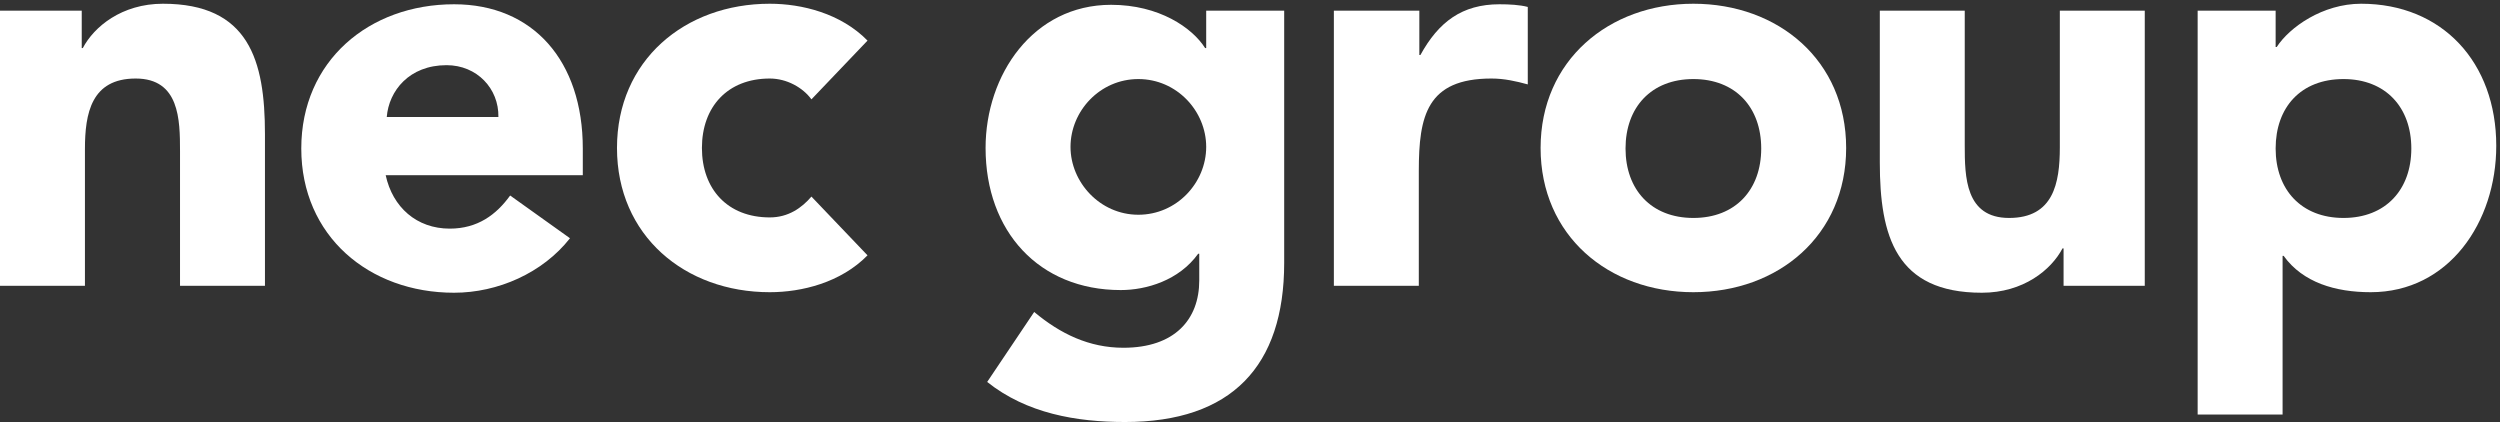 <?xml version="1.0" encoding="UTF-8"?>
<svg width="468px" height="79px" viewBox="0 0 468 79" version="1.1" xmlns="http://www.w3.org/2000/svg" xmlns:xlink="http://www.w3.org/1999/xlink">
    <rect x="0" y="0" width="468" height="79" fill="#333333" stroke="none"/>
    <title>NEC Group Primary</title>
    <g id="Page-1" stroke="none" stroke-width="1" fill="none" fill-rule="evenodd">
        <g id="NEC-Group-Primary" transform="translate(-0, 0.7)" fill="#FFFFFF" fill-rule="nonzero">
            <g id="Group" transform="translate(0, -0)">
                <path d="M0,1.3 L15.3,1.3 L15.3,8.3 L15.5,8.3 C17.6,4.3 22.8,0 30.5,0 C46.6,0 49.6,10.6 49.6,24.4 L49.6,52.8 L33.7,52.8 L33.7,27.6 C33.7,21.7 33.6,14 25.4,14 C17.1,14 15.9,20.5 15.9,27.2 L15.9,52.8 L0,52.8 L0,1.3 Z" id="Path"></path>
                <path d="M106.7,43.9 C101.6,50.4 93.2,54.1 85,54.1 C69.1,54.1 56.4,43.5 56.4,27.1 C56.4,10.7 69.1,0.1 85,0.1 C99.8,0.1 109.1,10.7 109.1,27.1 L109.1,32.1 L72.2,32.1 C73.5,38.1 78,42.1 84.2,42.1 C89.4,42.1 92.9,39.5 95.5,35.9 L106.7,43.9 Z M93.3,21.2 C93.4,15.9 89.3,11.5 83.6,11.5 C76.6,11.5 72.8,16.3 72.4,21.2 L93.3,21.2 Z" id="Shape"></path>
                <path d="M151.9,17.9 C150.3,15.7 147.3,14 144.1,14 C136.2,14 131.4,19.3 131.4,27 C131.4,34.7 136.2,40 144.1,40 C147.6,40 150.1,38.2 151.9,36.1 L162.4,47.1 C157.4,52.2 150.1,54 144.1,54 C128.2,54 115.5,43.4 115.5,27 C115.5,10.6 128.2,5.68434189e-14 144.1,5.68434189e-14 C150.1,5.68434189e-14 157.4,1.8 162.4,6.9 L151.9,17.9 Z" id="Path"></path>
                <path d="M240.4,48.5 C240.4,67.9 230.5,78.3 210.6,78.3 C201.5,78.3 192.2,76.7 184.8,70.8 L193.6,57.7 C198.5,61.8 203.9,64.4 210.3,64.4 C219.9,64.4 224.5,59.1 224.5,51.8 L224.5,46.8 L224.3,46.8 C220.7,51.8 214.6,53.6 209.8,53.6 C194.5,53.6 184.5,42.6 184.5,27 C184.5,13.3 193.4,0.2 208,0.2 C217,0.2 223.2,4.5 225.6,8.3 L225.8,8.3 L225.8,1.3 L240.4,1.3 L240.4,48.5 Z M213.1,39.5 C220.3,39.5 225.8,33.5 225.8,26.8 C225.8,20.1 220.3,14.1 213.1,14.1 C205.9,14.1 200.4,20.1 200.4,26.8 C200.4,33.4 205.9,39.5 213.1,39.5" id="Shape"></path>
                <path d="M249.8,1.3 L265.7,1.3 L265.7,9.6 L265.9,9.6 C269.3,3.4 273.7,0.1 280.7,0.1 C282.5,0.1 284.5,0.2 286,0.6 L286,15.1 C283.8,14.5 281.6,14 279.2,14 C267.1,14 265.6,21 265.6,31.3 L265.6,52.8 L249.7,52.8 L249.7,1.3 L249.8,1.3 Z" id="Path"></path>
                <path d="M317,0 C332.9,0 345.6,10.6 345.6,27 C345.6,43.4 332.9,54 317,54 C301.1,54 288.4,43.4 288.4,27 C288.4,10.6 301.2,0 317,0 M317,40.1 C324.9,40.1 329.7,34.8 329.7,27.1 C329.7,19.4 324.9,14.1 317,14.1 C309.1,14.1 304.3,19.4 304.3,27.1 C304.3,34.8 309.1,40.1 317,40.1" id="Shape"></path>
                <path d="M401.6,52.8 L386.3,52.8 L386.3,45.8 L386.1,45.8 C384,49.8 378.8,54.1 371,54.1 C354.9,54.1 351.9,43.5 351.9,29.7 L351.9,1.3 L367.8,1.3 L367.8,26.5 C367.8,32.4 367.9,40.1 376.1,40.1 C384.4,40.1 385.6,33.6 385.6,26.9 L385.6,1.3 L401.5,1.3 L401.5,52.8 L401.6,52.8 Z" id="Path"></path>
                <path d="M411.4,1.3 L426,1.3 L426,8.1 L426.2,8.1 C428.6,4.4 434.8,0 442,0 C457.2,0 467.3,11 467.3,26.6 C467.3,40.9 458.4,54 443.8,54 C437.2,54 431.1,52.2 427.5,47.2 L427.3,47.2 L427.3,76.9 L411.4,76.9 L411.4,1.3 Z M438.7,40.1 C446.6,40.1 451.4,34.8 451.4,27.1 C451.4,19.4 446.6,14.1 438.7,14.1 C430.7,14.1 426,19.4 426,27.1 C426,34.8 430.8,40.1 438.7,40.1" id="Shape"></path>
            </g>
        </g>
    </g>
</svg>